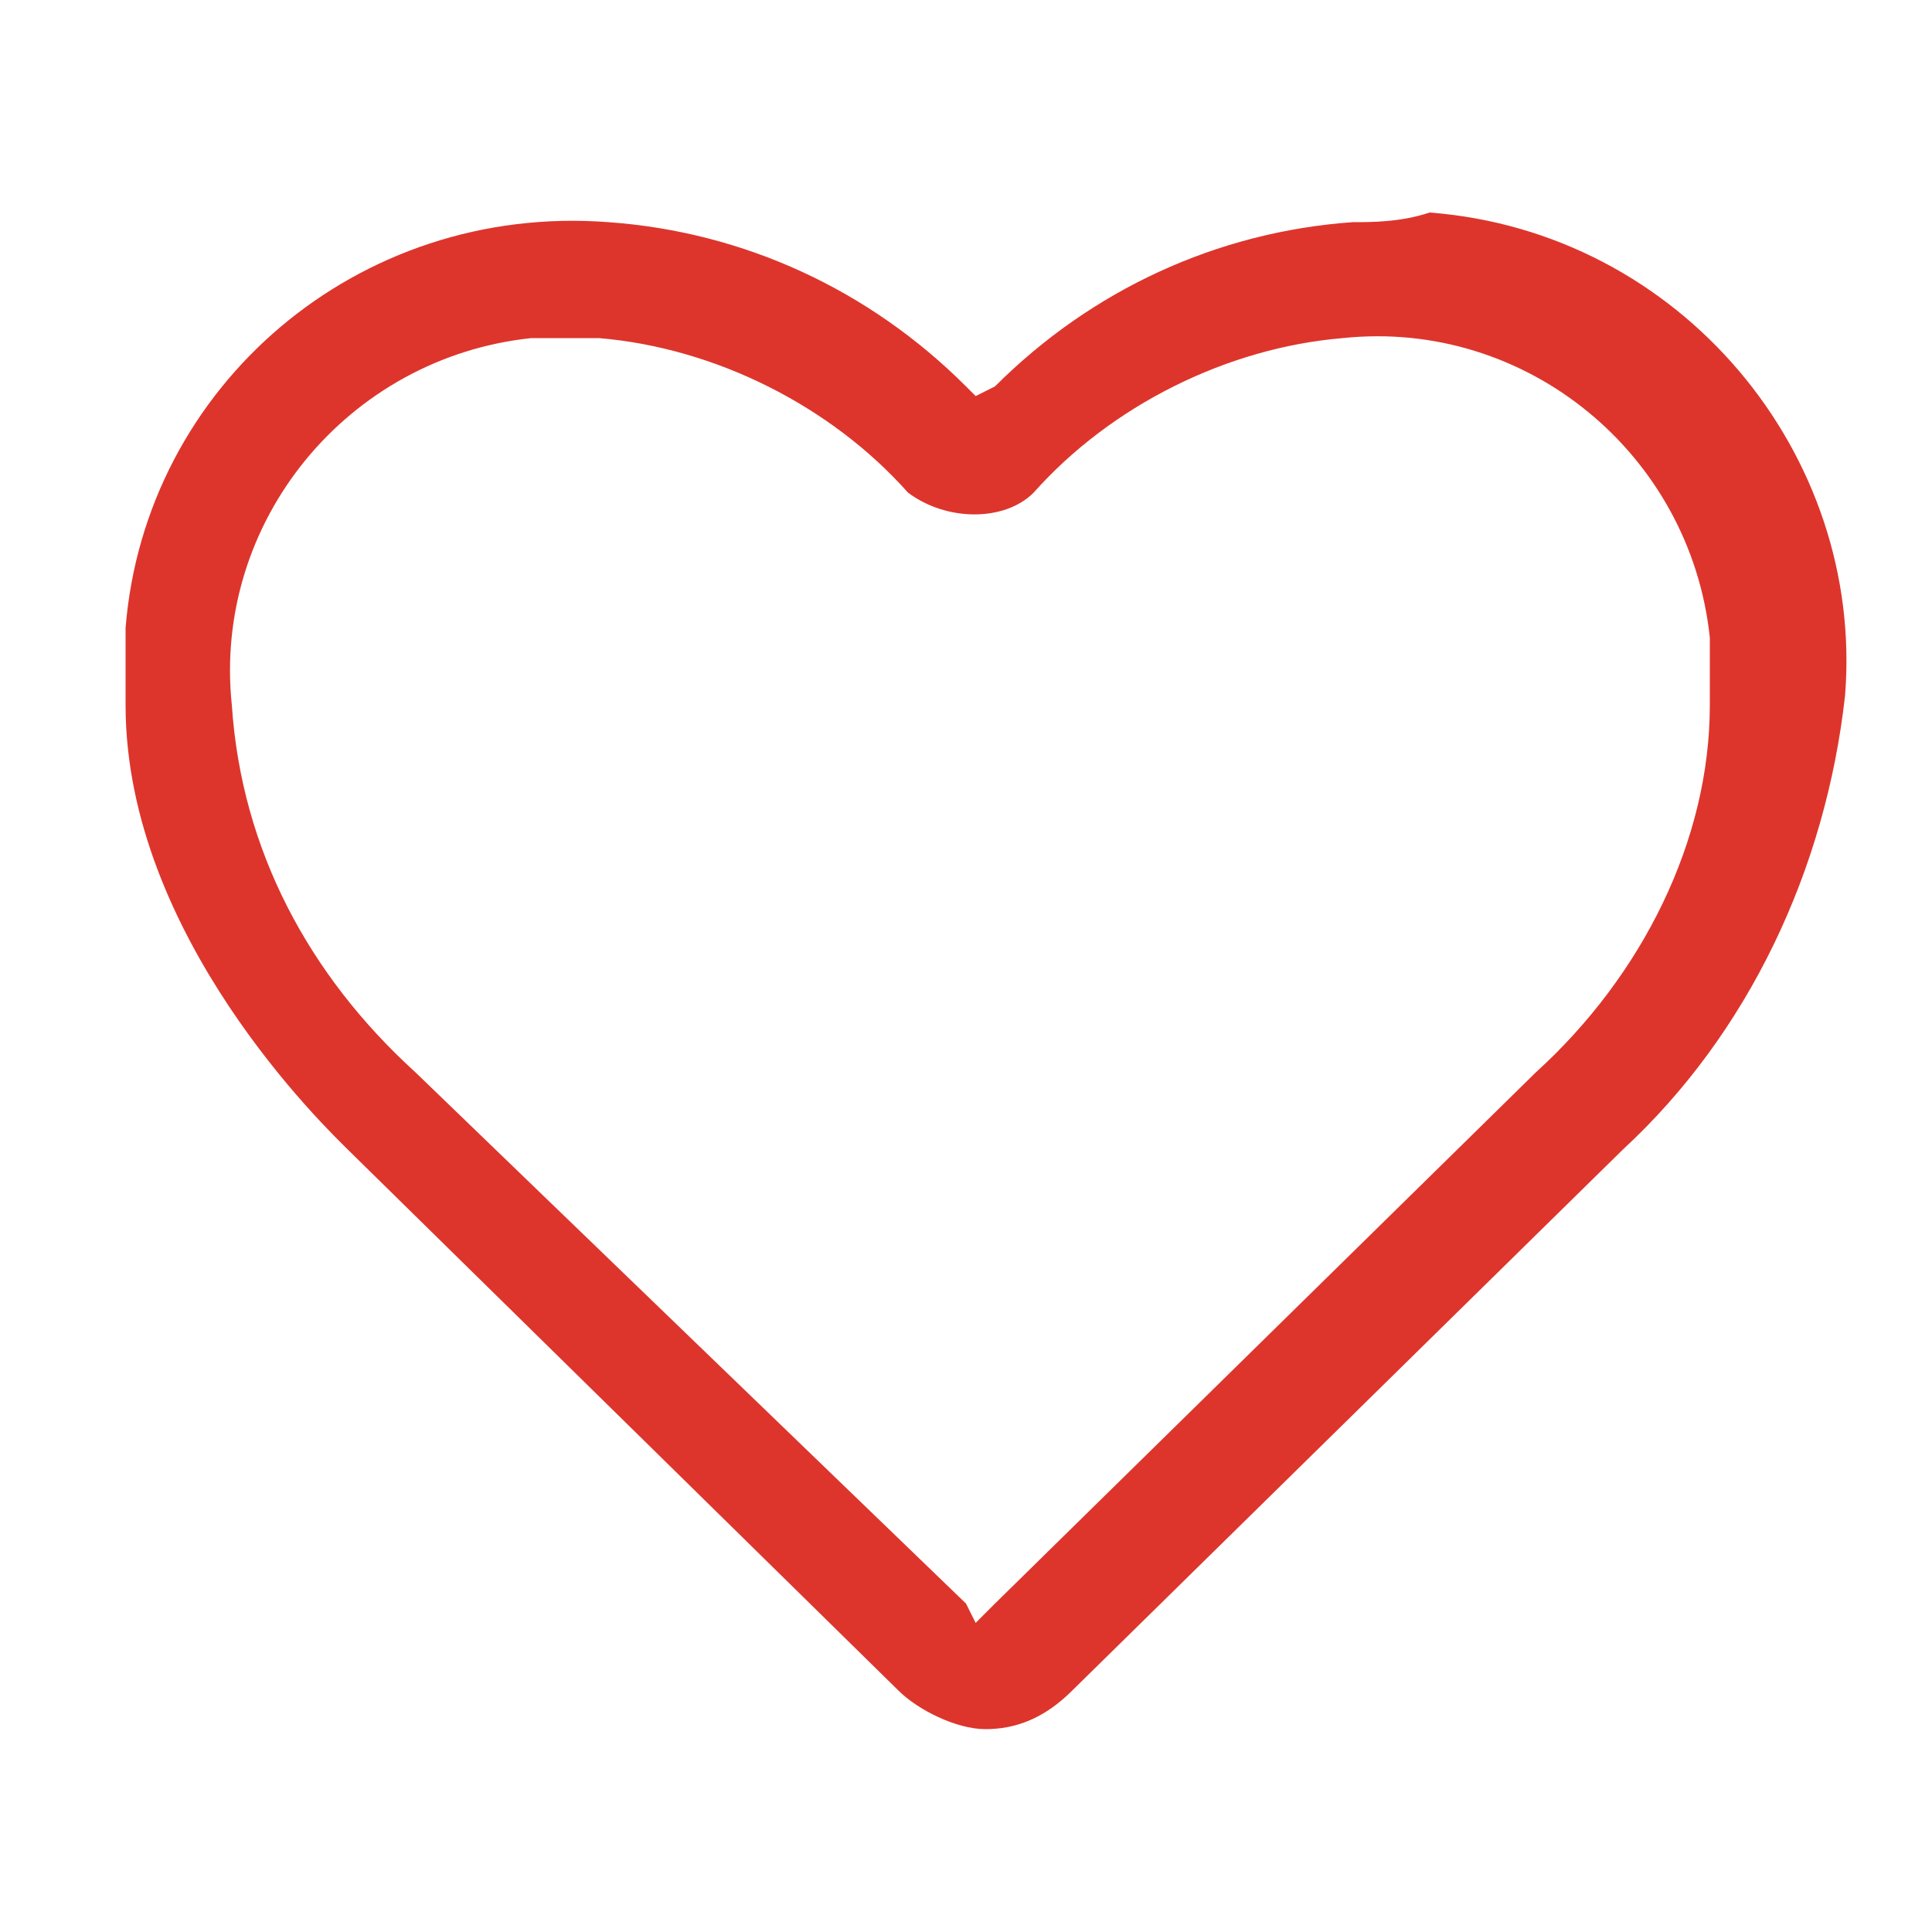 <?xml version="1.0" encoding="utf-8"?>
<!-- Generator: Adobe Illustrator 25.2.3, SVG Export Plug-In . SVG Version: 6.00 Build 0)  -->
<svg version="1.1" id="Capa_1" xmlns="http://www.w3.org/2000/svg" xmlns:xlink="http://www.w3.org/1999/xlink" x="0px" y="0px"
	 viewBox="0 0 20 20" style="enable-background:new 0 0 20 20;" xml:space="preserve">
<style type="text/css">
	.st0{fill:#DD352C;}
	.st1{fill:none;}
</style>
<path class="st0" d="M14,2.3C12.6,2.4,11.3,3,10.3,4l-0.2,0.1L10,4C9,3,7.7,2.4,6.3,2.3C3.7,2.1,1.5,4,1.3,6.5c0,0.3,0,0.5,0,0.8
	c0,2.4,2.1,4.4,2.3,4.6l5.7,5.6c0.2,0.2,0.6,0.4,0.9,0.4c0.3,0,0.6-0.1,0.9-0.4l5.7-5.6c1.3-1.2,2.1-2.9,2.3-4.7
	c0.2-2.5-1.7-4.8-4.3-5C14.5,2.3,14.2,2.3,14,2.3z M15.9,11.1l-5.6,5.5l-0.2,0.2L10,16.6l-5.7-5.5c-1.1-1-1.8-2.3-1.9-3.8
	C2.2,5.4,3.6,3.7,5.5,3.5c0.2,0,0.5,0,0.7,0c1.2,0.1,2.4,0.7,3.2,1.6c0.4,0.3,1,0.3,1.3,0c0.8-0.9,2-1.5,3.2-1.6
	c1.9-0.2,3.6,1.2,3.8,3.1c0,0.2,0,0.5,0,0.7C17.7,8.7,17,10.1,15.9,11.1L15.9,11.1z"/>
<rect class="st1" width="20" height="20"/>
</svg>
